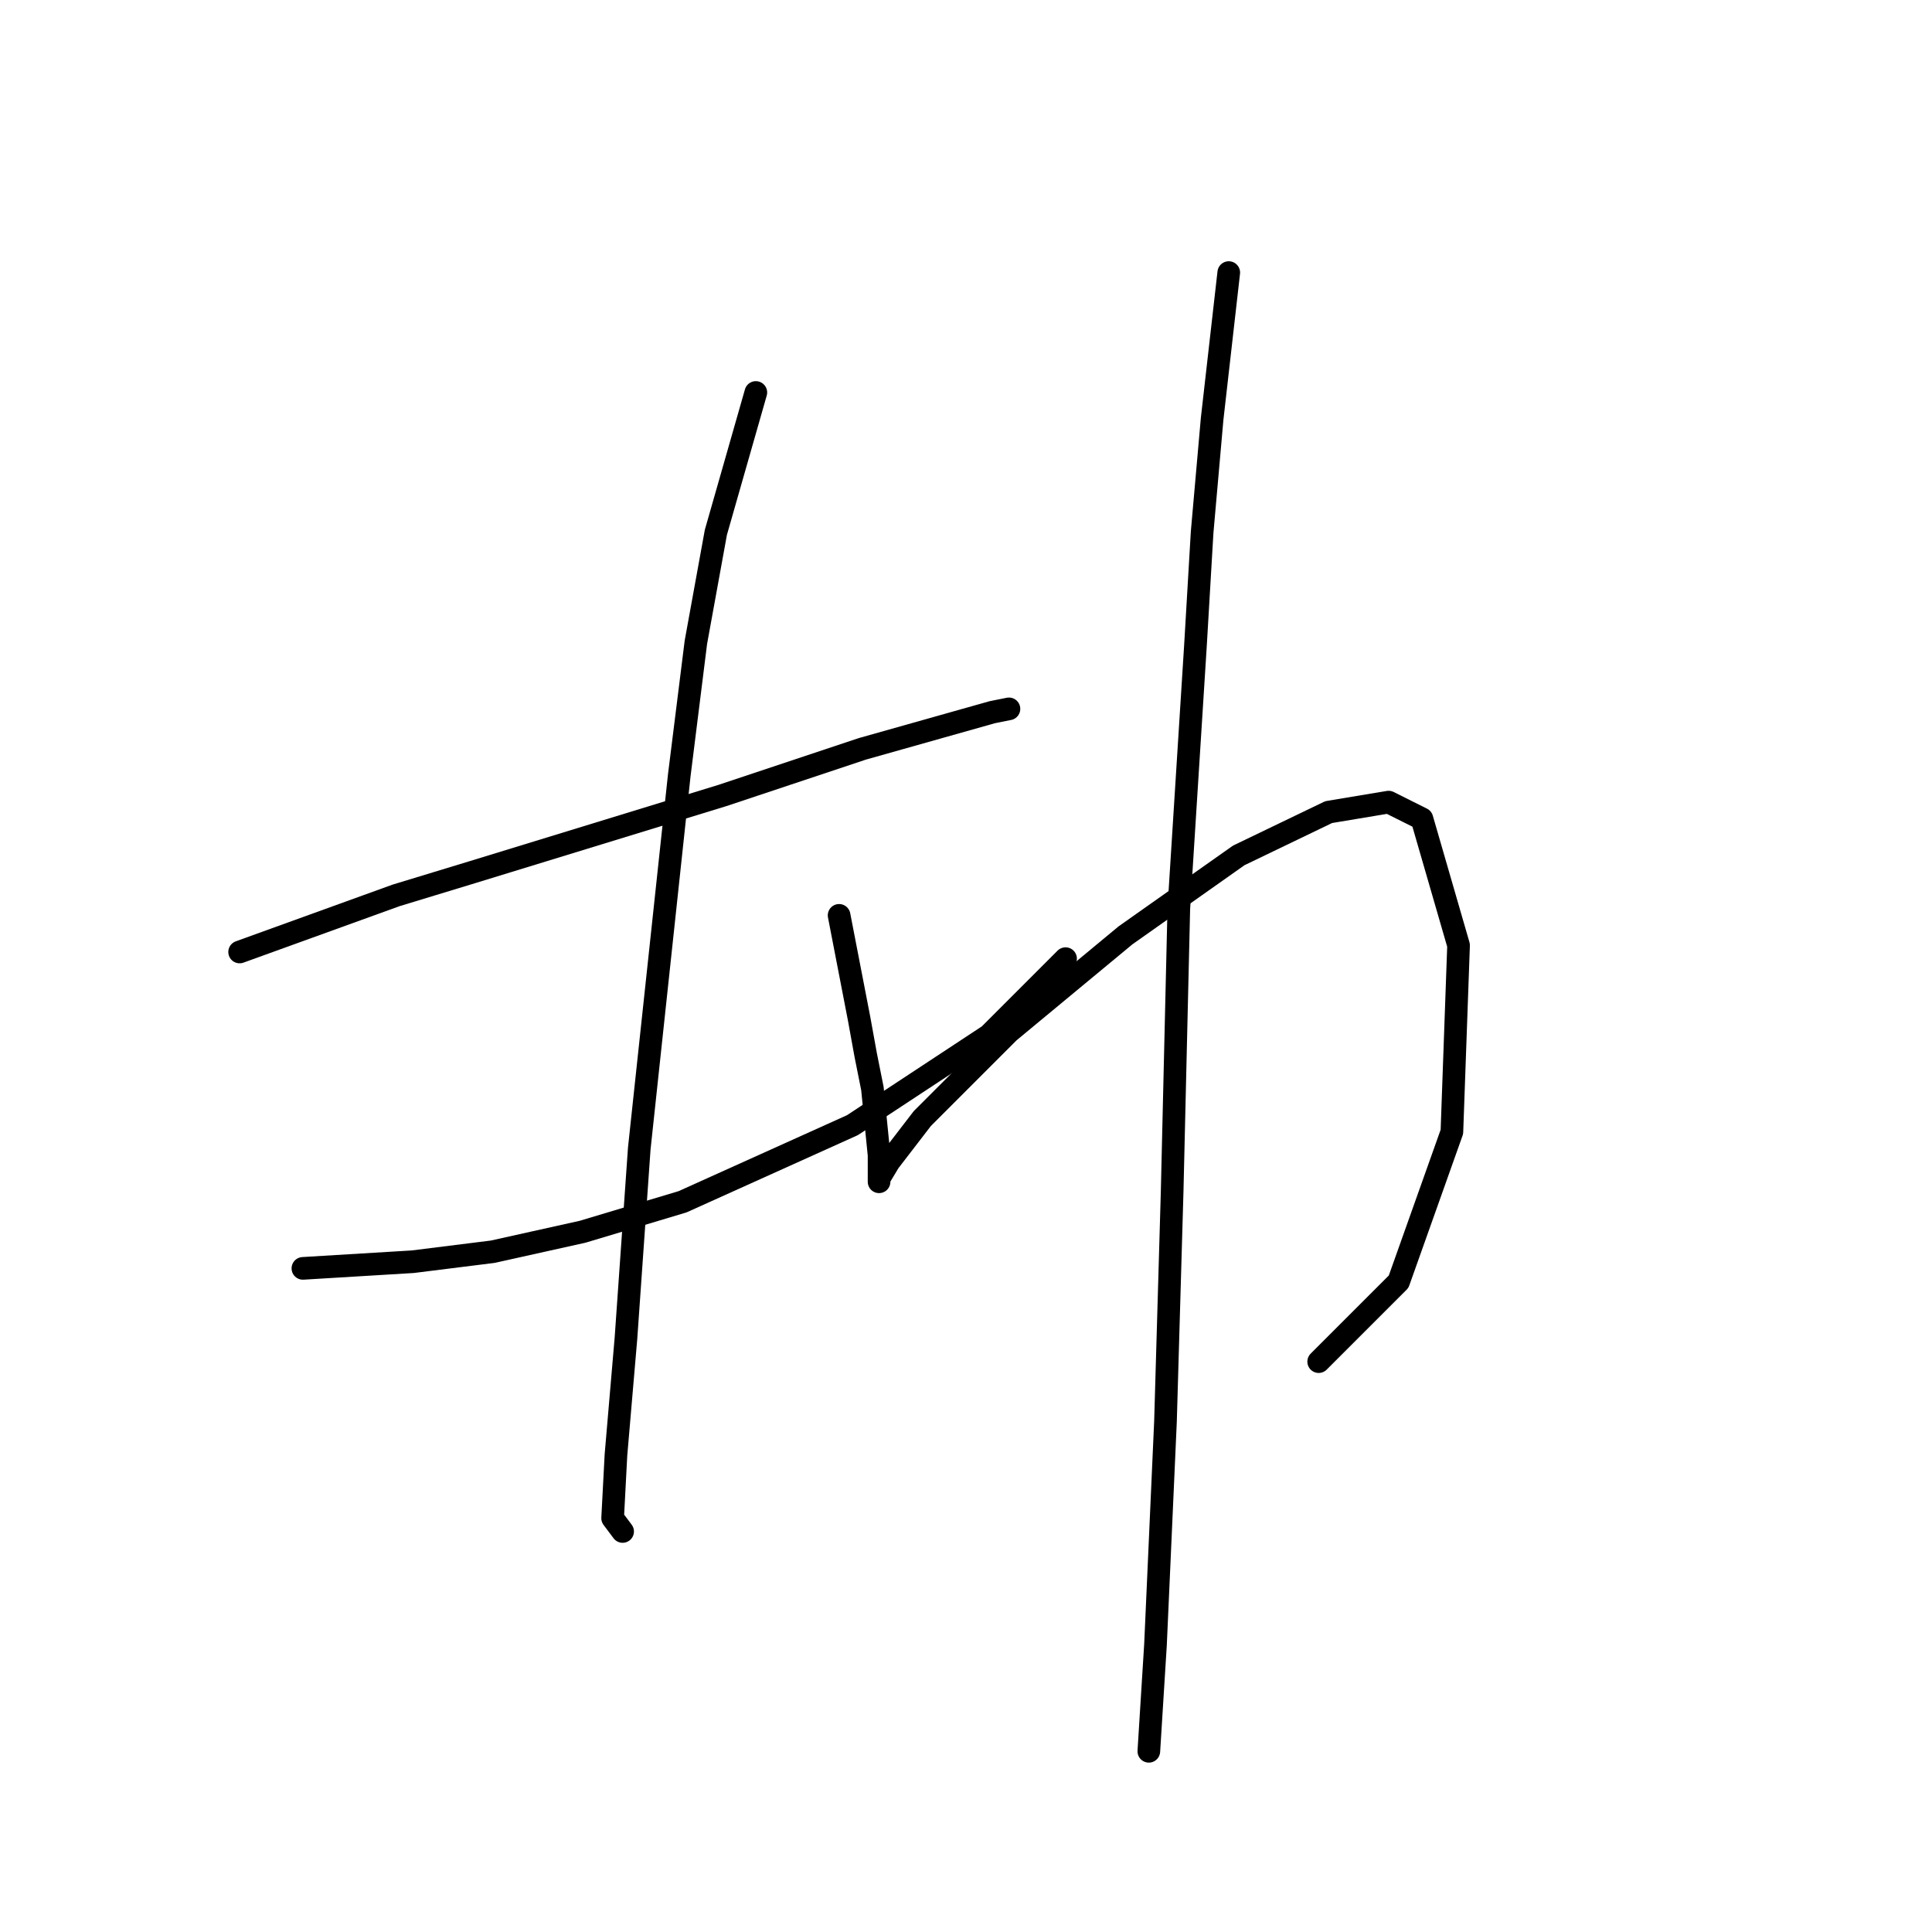 <?xml version="1.0" standalone="no"?>
    <svg width="256" height="256" xmlns="http://www.w3.org/2000/svg" version="1.1">
    <polyline stroke="black" stroke-width="3" stroke-linecap="round" fill="transparent" stroke-linejoin="round" points="31.751 126.143 52.492 118.641 62.642 115.552 95.74 105.402 114.274 99.224 131.485 94.37 133.691 93.928 133.691 93.928 " />
        <polyline stroke="black" stroke-width="3" stroke-linecap="round" fill="transparent" stroke-linejoin="round" points="40.136 168.066 54.699 167.184 65.29 165.86 77.205 163.212 90.444 159.241 112.95 149.091 131.043 137.176 141.193 127.026 141.193 127.026 " />
        <polyline stroke="black" stroke-width="3" stroke-linecap="round" fill="transparent" stroke-linejoin="round" points="100.153 52.005 94.857 70.539 92.209 85.102 90.003 102.754 84.707 152.18 82.942 177.334 81.618 192.779 81.177 201.164 82.501 202.929 82.501 202.929 " />
        <polyline stroke="black" stroke-width="3" stroke-linecap="round" fill="transparent" stroke-linejoin="round" points="111.185 121.289 113.833 134.969 114.715 139.823 115.598 144.236 116.481 153.062 116.481 156.151 116.481 156.593 116.481 156.151 117.805 153.945 122.217 148.208 133.691 136.734 149.137 123.937 164.141 113.345 176.056 107.609 183.999 106.285 188.412 108.491 193.267 125.261 192.384 149.973 185.323 169.832 174.732 180.423 174.732 180.423 " />
        <polyline stroke="black" stroke-width="3" stroke-linecap="round" fill="transparent" stroke-linejoin="round" points="162.817 36.118 160.61 55.535 159.287 70.539 158.404 85.544 156.198 120.406 155.315 157.917 154.432 188.366 153.108 217.933 152.226 232.055 152.226 232.055 " />
        </svg>